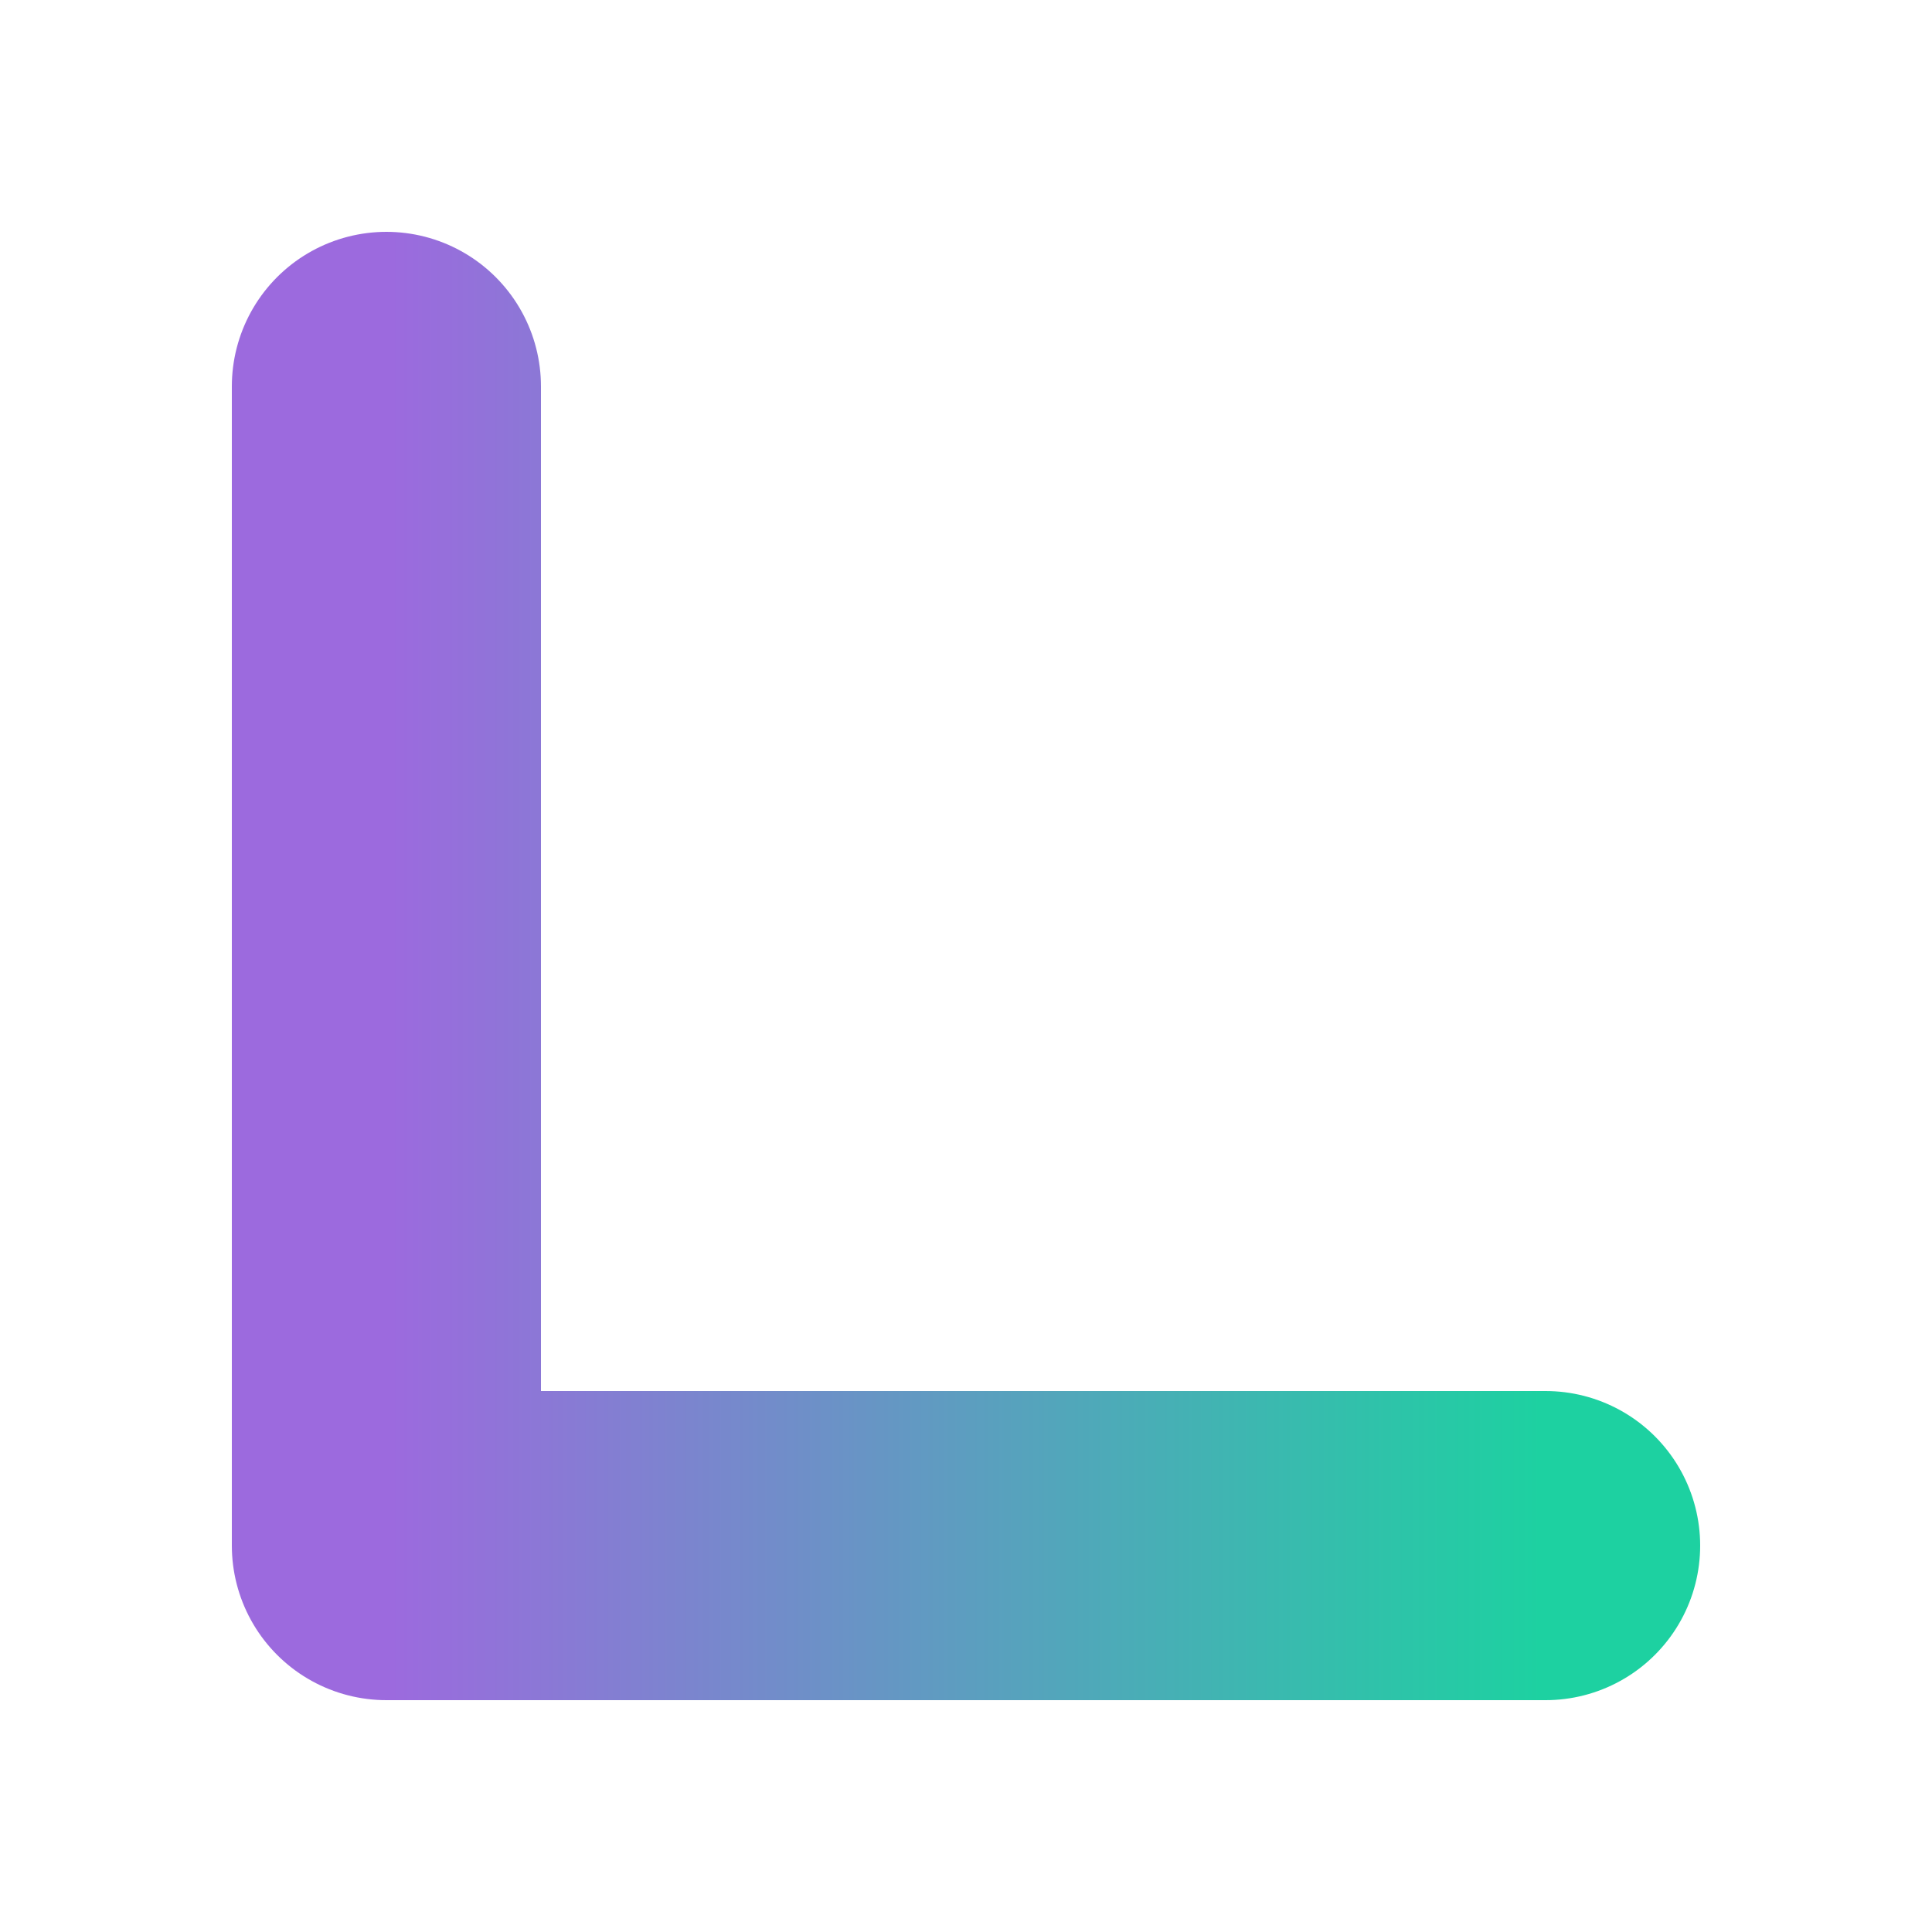 <svg width="100" height="100" viewBox="0 0 100 100" xmlns="http://www.w3.org/2000/svg">
  <!-- Simple L using just 2 Lumia colors -->
  <path d="M20 20 L20 80 L80 80" stroke-width="16" stroke-linecap="round" stroke-linejoin="round" fill="none" stroke="url(#simpleGradient)" />
  
  <defs>
    <linearGradient id="simpleGradient" x1="0%" y1="0%" x2="100%" y2="0%">
      <stop offset="0%" stop-color="#9c6ade" />
      <stop offset="100%" stop-color="#1dd1a1" />
    </linearGradient>
  </defs>
  
  <!-- Media query for dark/light mode support -->
  <style>
    @media (prefers-color-scheme: dark) {
      path { stroke-width: 18; }
    }
    @media (prefers-color-scheme: light) {
      path { stroke-width: 18; }
    }
  </style>
</svg> 